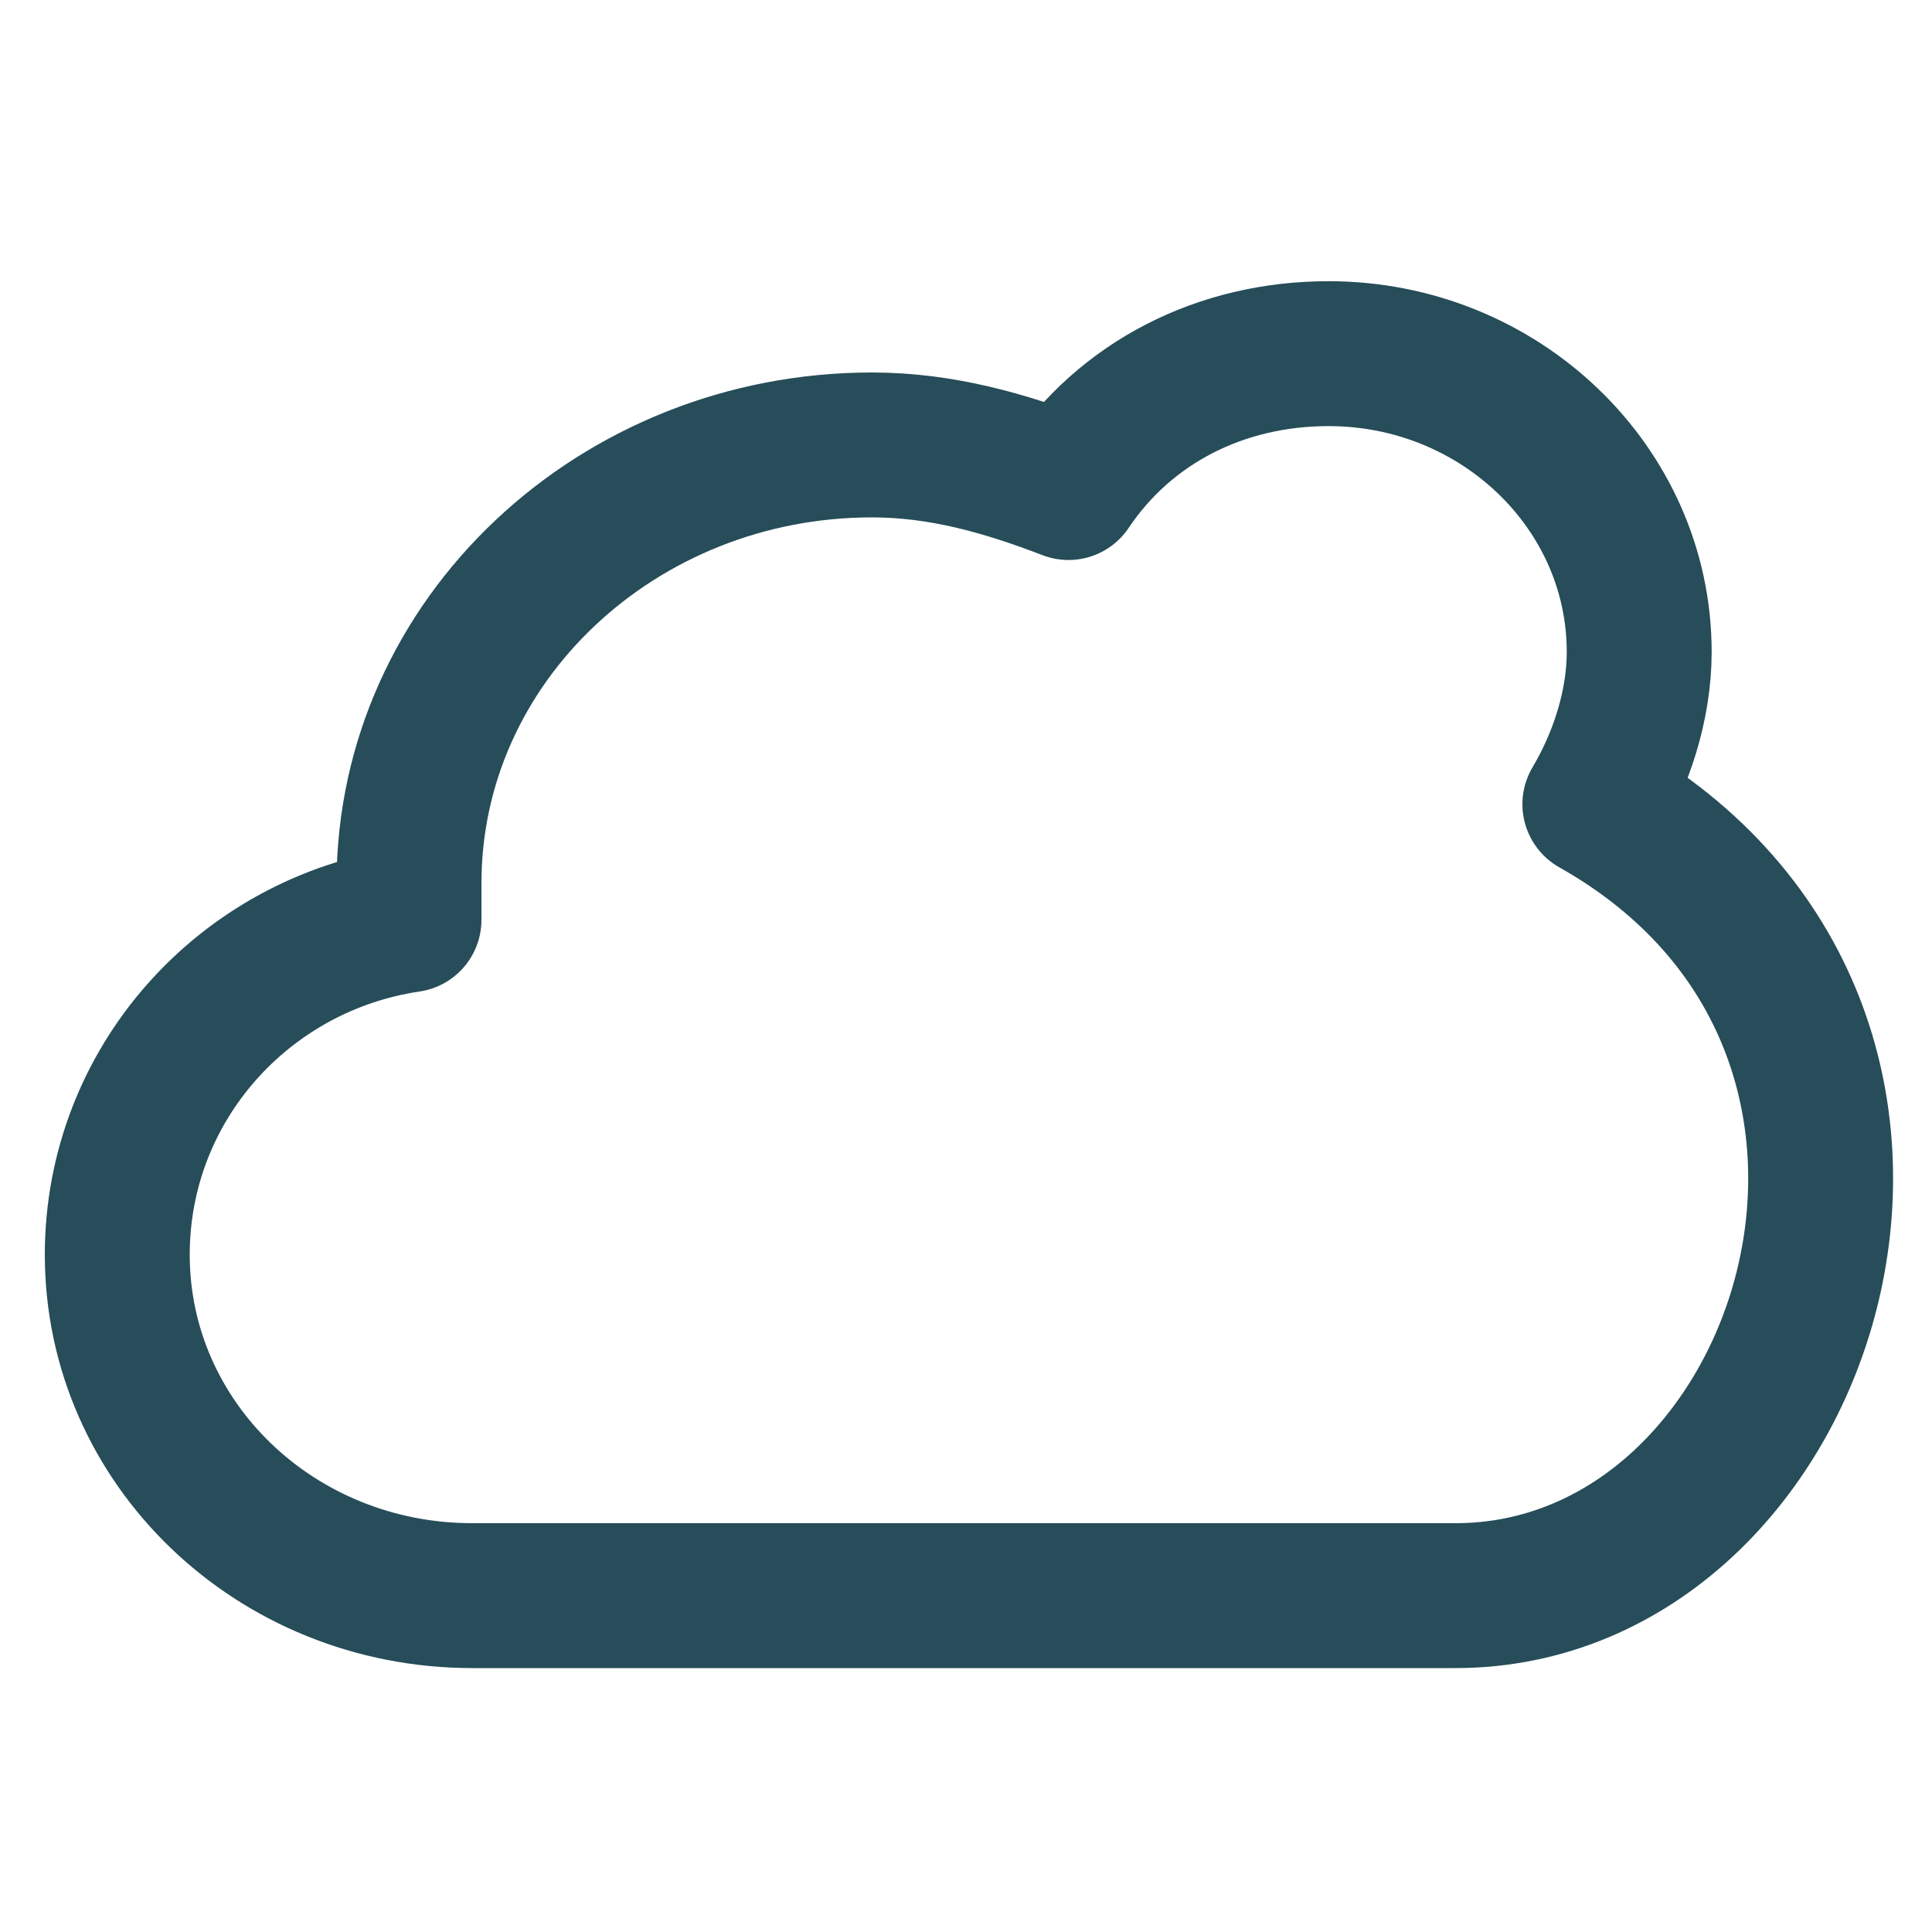 <svg width="20" height="20" viewBox="0 0 20 20" fill="none" xmlns="http://www.w3.org/2000/svg">
<path fill-rule="evenodd" clip-rule="evenodd" d="M9.026 4.606C9.748 4.606 10.405 4.795 11.061 5.047C11.652 4.165 12.637 3.661 13.753 3.661C15.525 3.661 16.969 5.047 16.969 6.749C16.969 7.316 16.773 7.883 16.51 8.325C20.646 10.657 18.742 16.518 15.066 16.518H4.89C2.855 16.518 1.214 14.942 1.214 12.989V12.989C1.214 11.224 2.527 9.774 4.234 9.522C4.234 9.396 4.234 9.27 4.234 9.144C4.234 6.623 6.4 4.606 9.026 4.606Z" stroke="#264D59" stroke-width="1.5" stroke-linecap="round" stroke-linejoin="round"/>
</svg>
